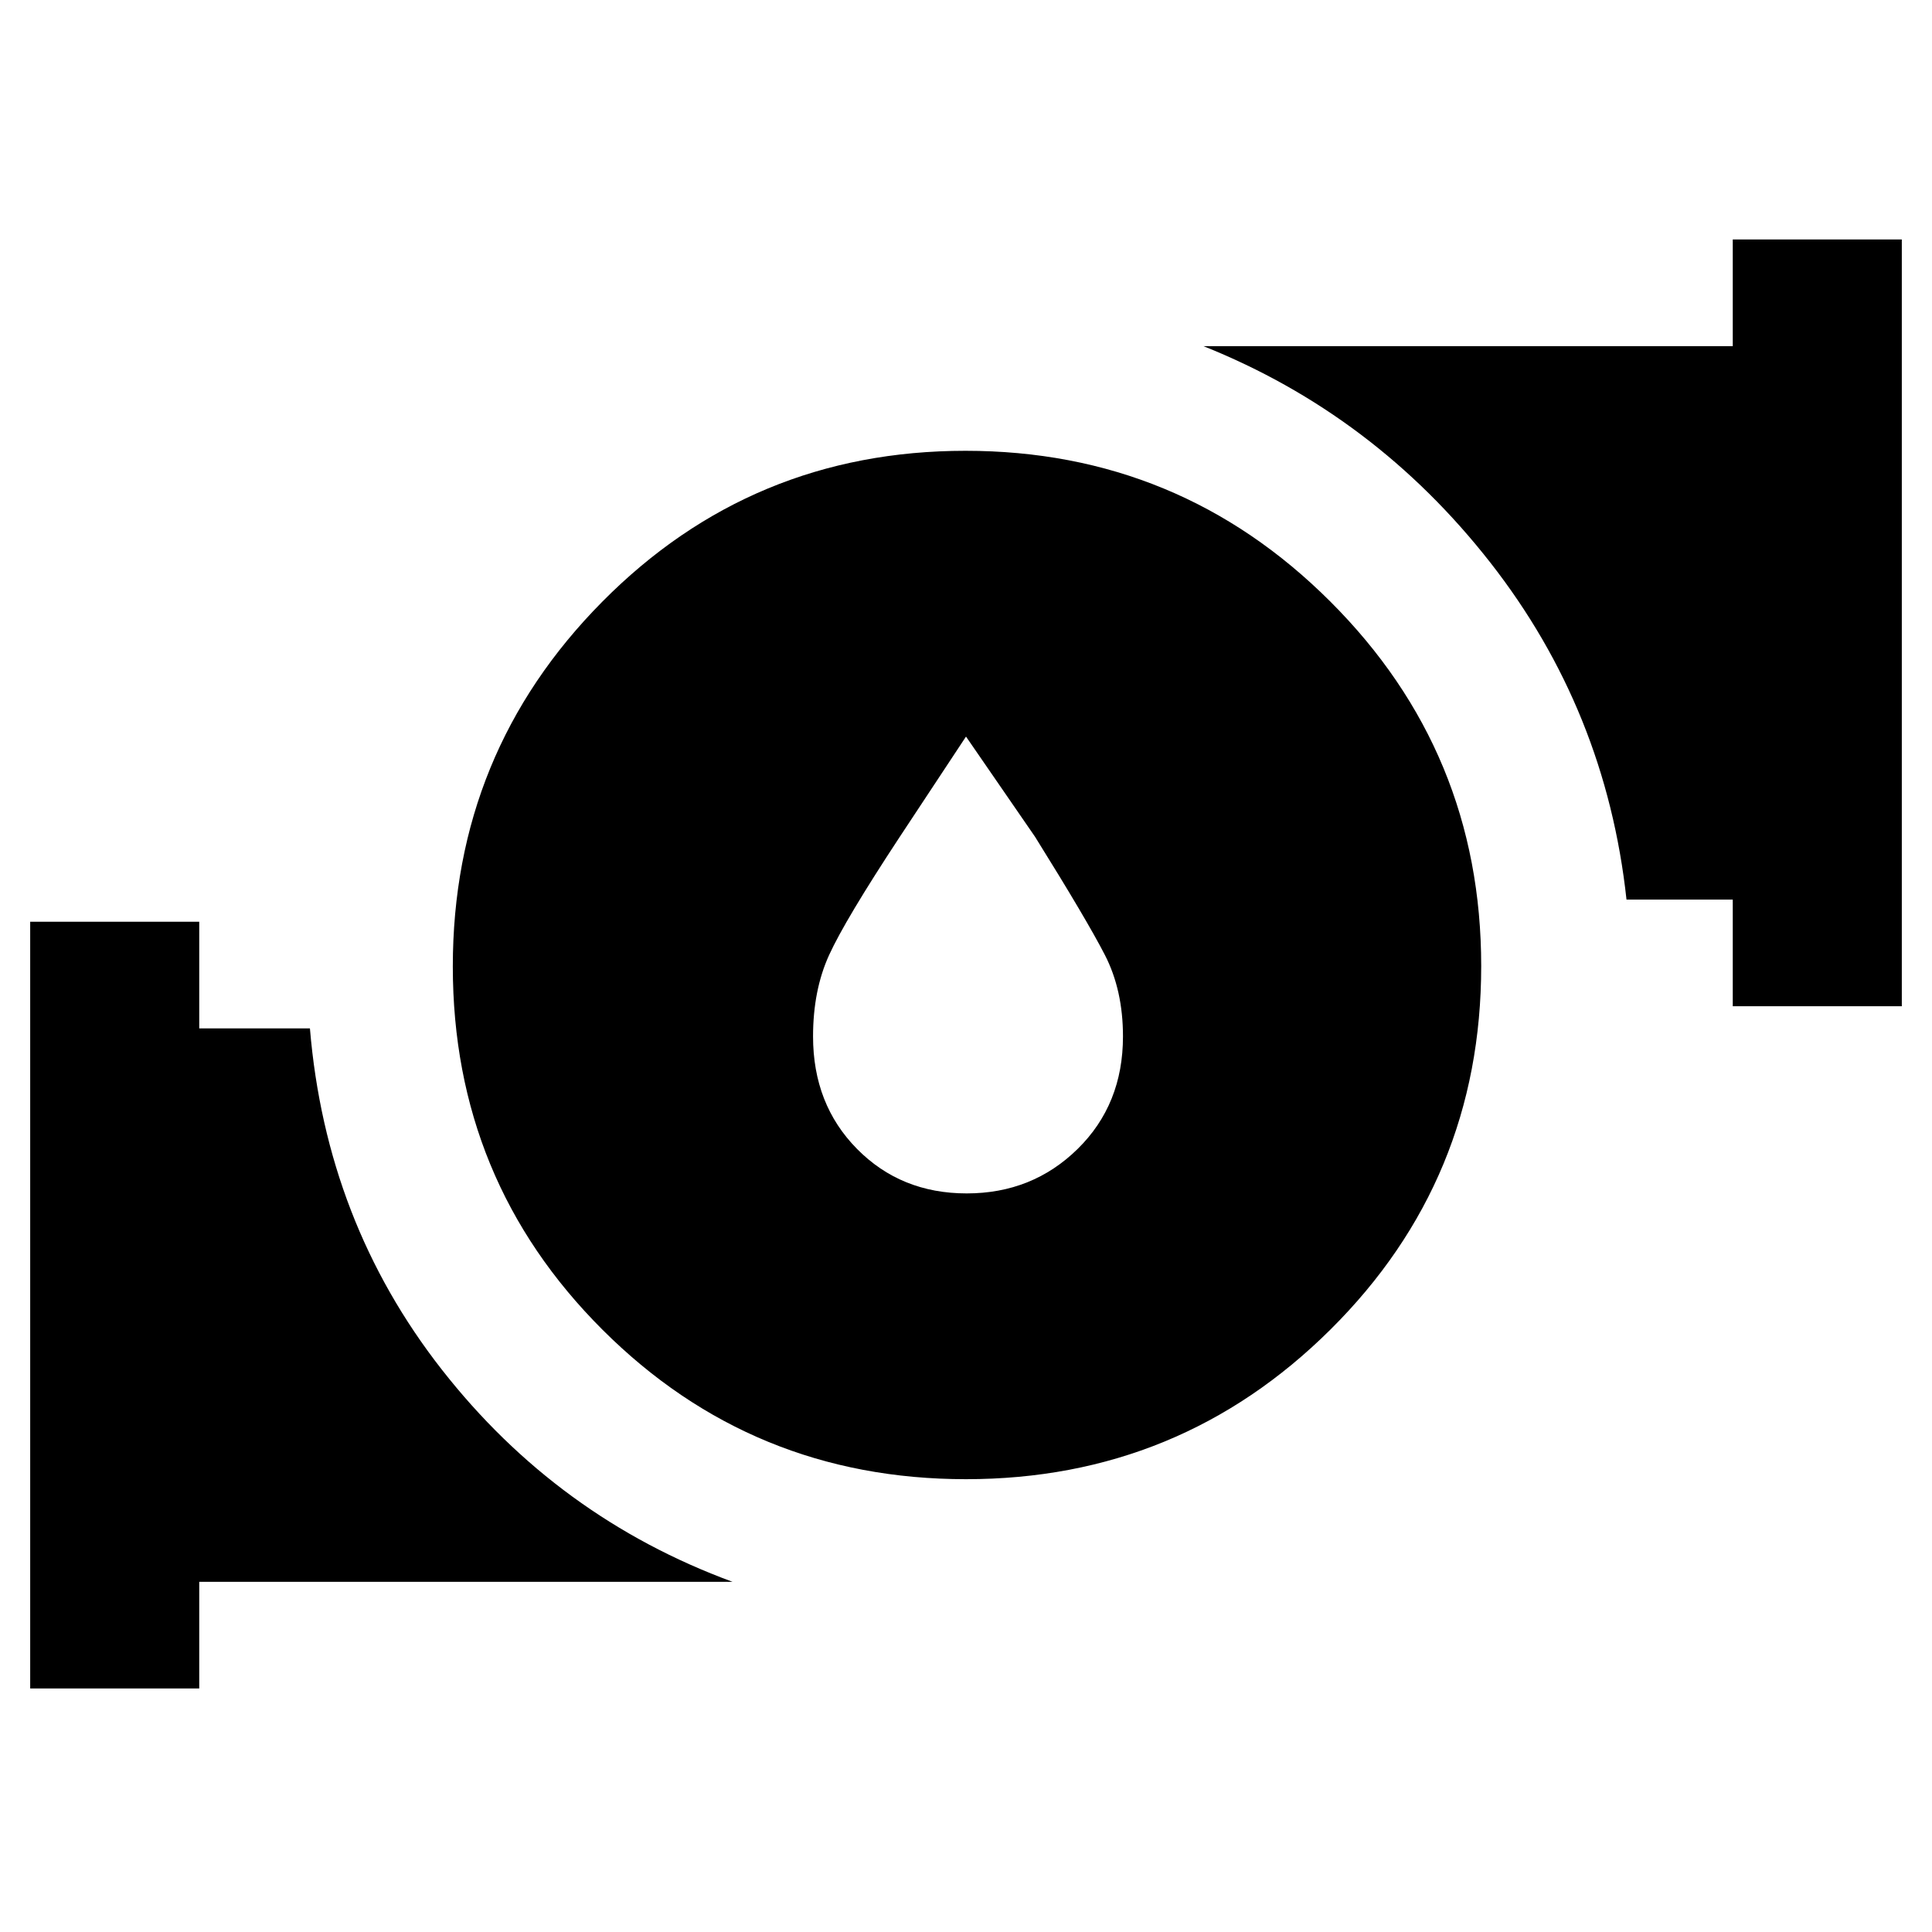 <svg xmlns="http://www.w3.org/2000/svg" height="48" viewBox="0 -960 960 960" width="48"><path d="m480-594-33.21 50.28Q420-503 412-485.5t-8 40.5q0 33.76 21.84 55.88Q447.67-367 480.34-367q32.66 0 55.16-22.12T558-445q0-23-9-40.5t-34.67-58.67L480-594Zm0 369q-106.24 0-180.62-74.26Q225-373.53 225-479.76 225-586 299.26-661q74.27-75 180.5-75Q586-736 661-661.12q75 74.88 75 181.12 0 106.24-74.88 180.62Q586.24-225 480-225Zm381-235v-53h-52.8q-10.2-94-67.7-167.5T598-788h263v-53h84v381h-84ZM15-121v-381h84v53h55q8 96 65.5 169.5T364-174H99v53H15Z"/></svg>